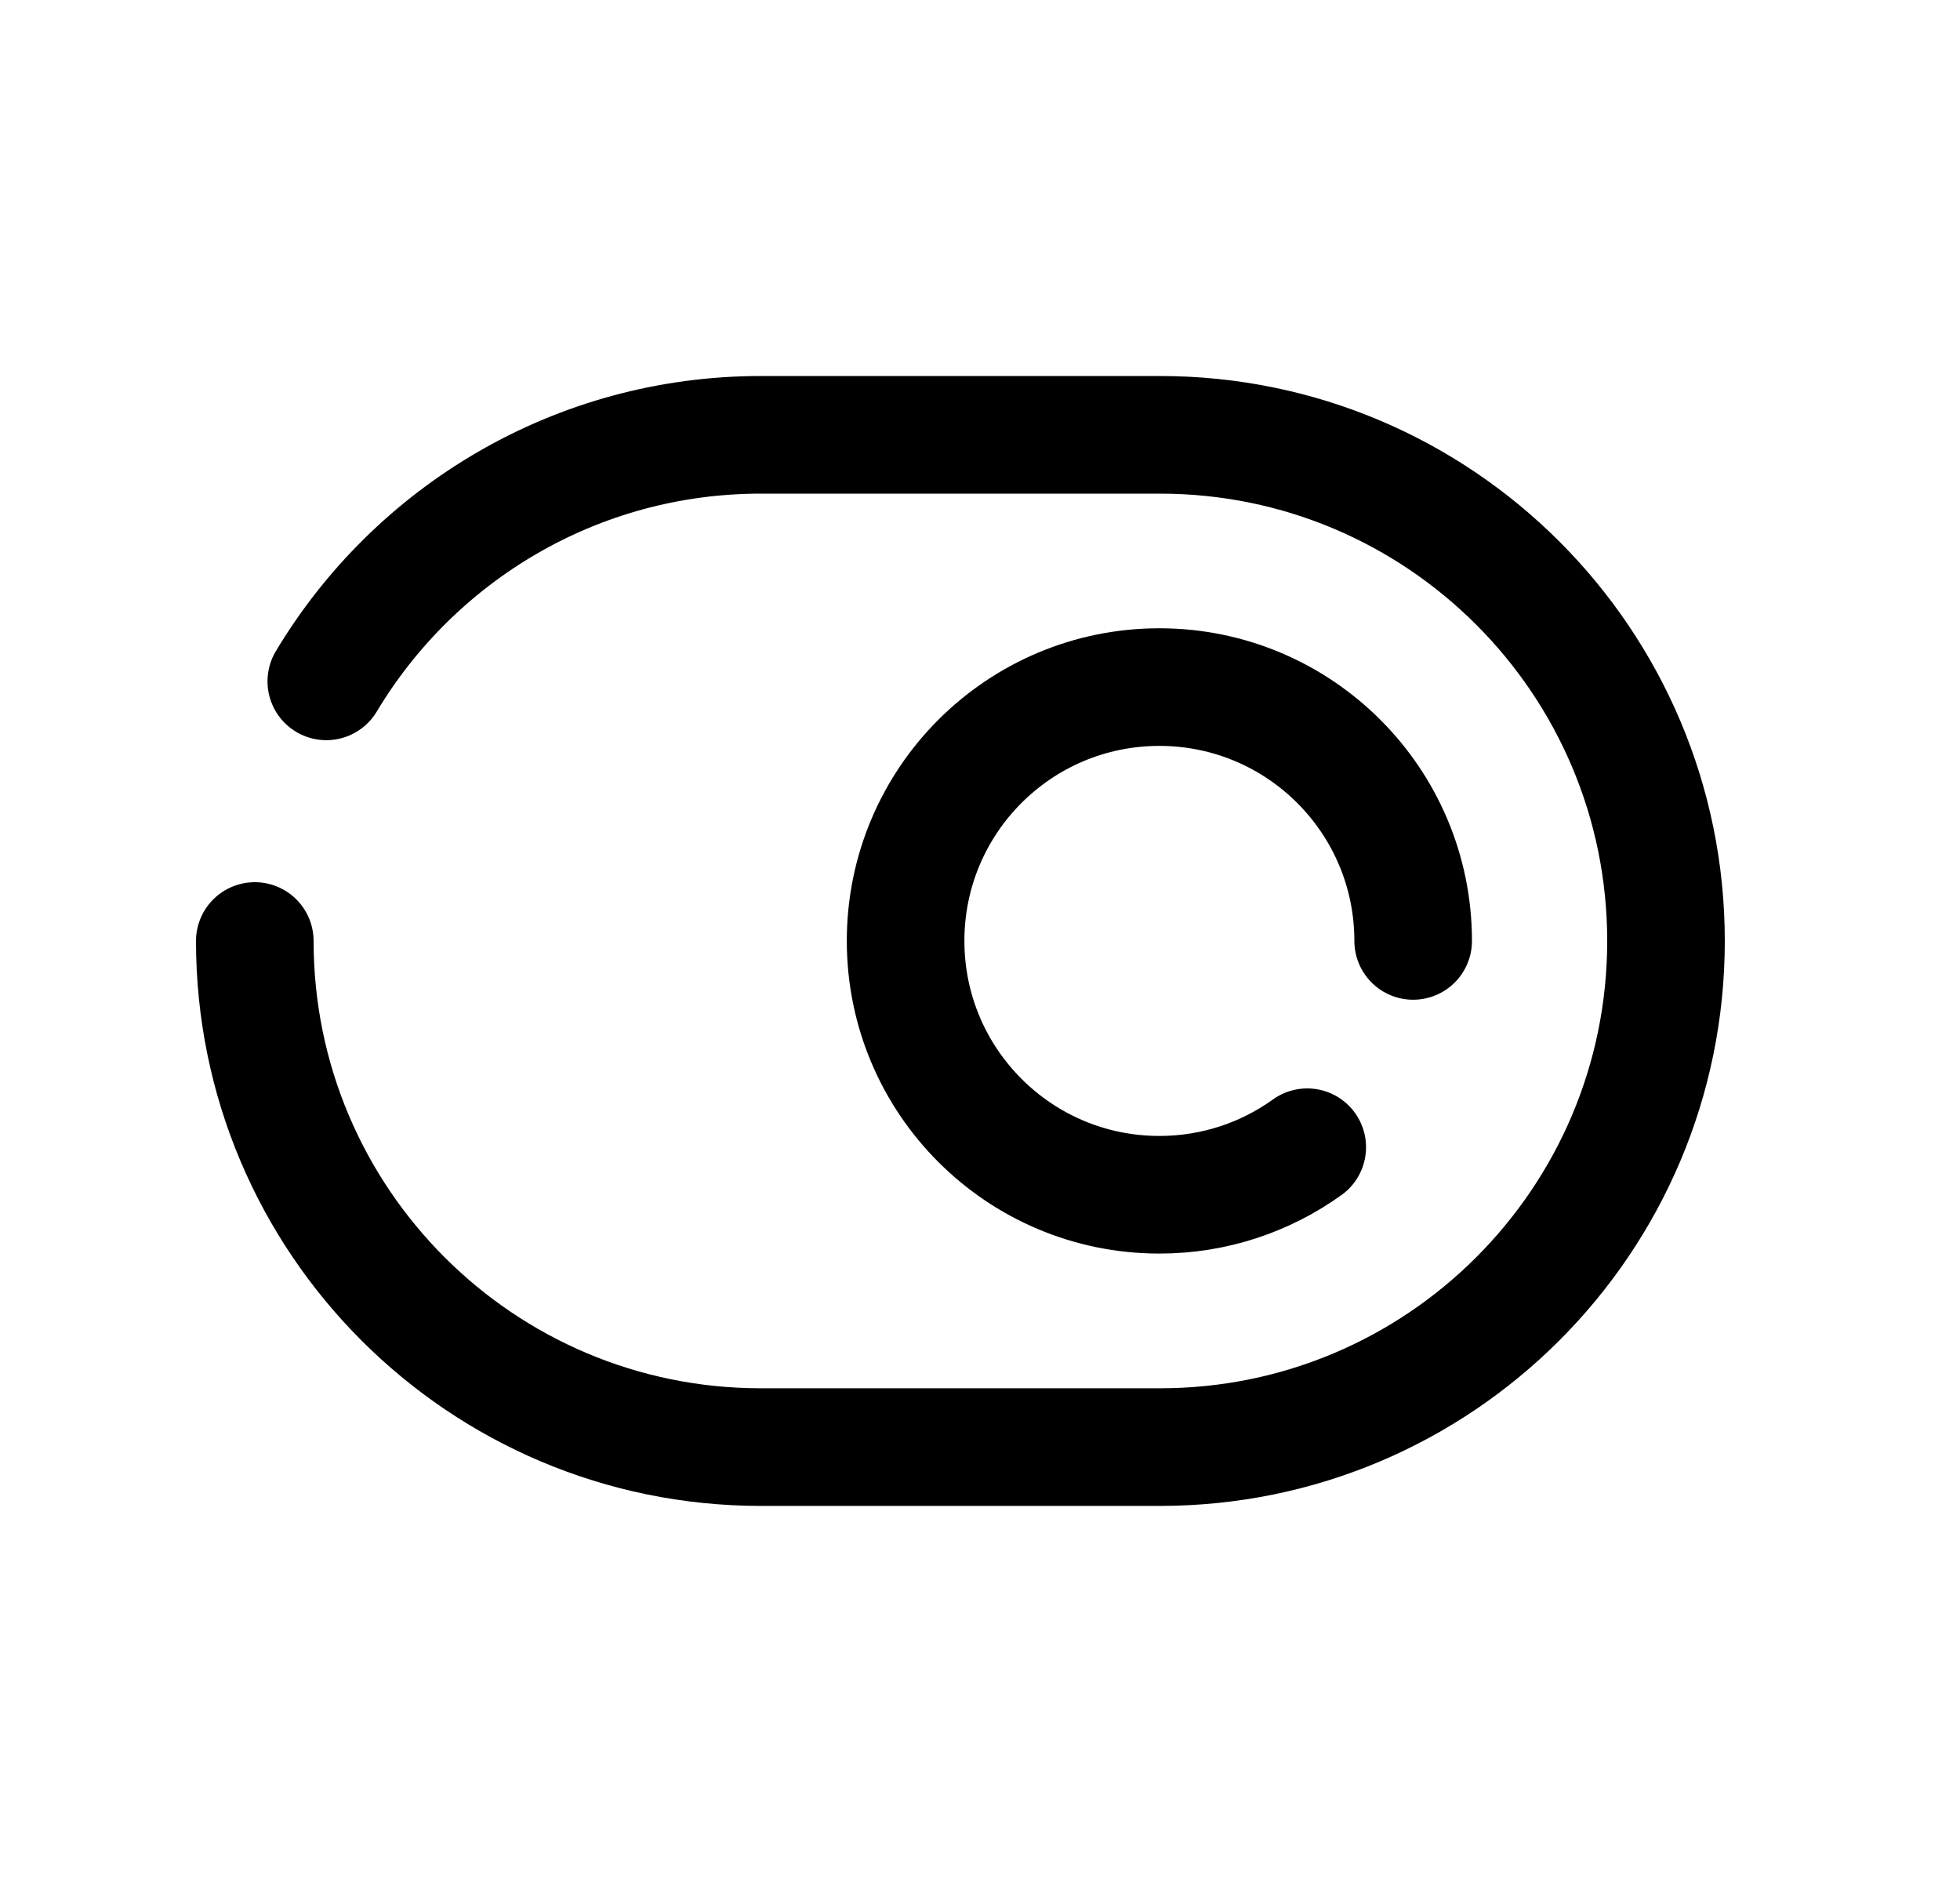 <svg width="25" height="24" viewBox="0 0 25 24" fill="none" xmlns="http://www.w3.org/2000/svg">
<path d="M3.25 12C3.25 15.565 6.14 18.454 9.705 18.454H14.795C18.36 18.454 21.25 15.565 21.25 12C21.25 8.435 18.36 5.545 14.795 5.545H9.705C7.35 5.545 5.29 6.806 4.162 8.689" stroke="black" stroke-width="1.5" stroke-linecap="round" stroke-linejoin="round"/>
<path d="M18.025 11.999C18.025 10.21 16.575 8.762 14.788 8.762C12.999 8.762 11.551 10.21 11.551 11.999C11.551 13.786 12.999 15.236 14.788 15.236C15.492 15.236 16.143 15.011 16.674 14.63" stroke="black" stroke-width="1.5" stroke-linecap="round" stroke-linejoin="round"/>
</svg>
